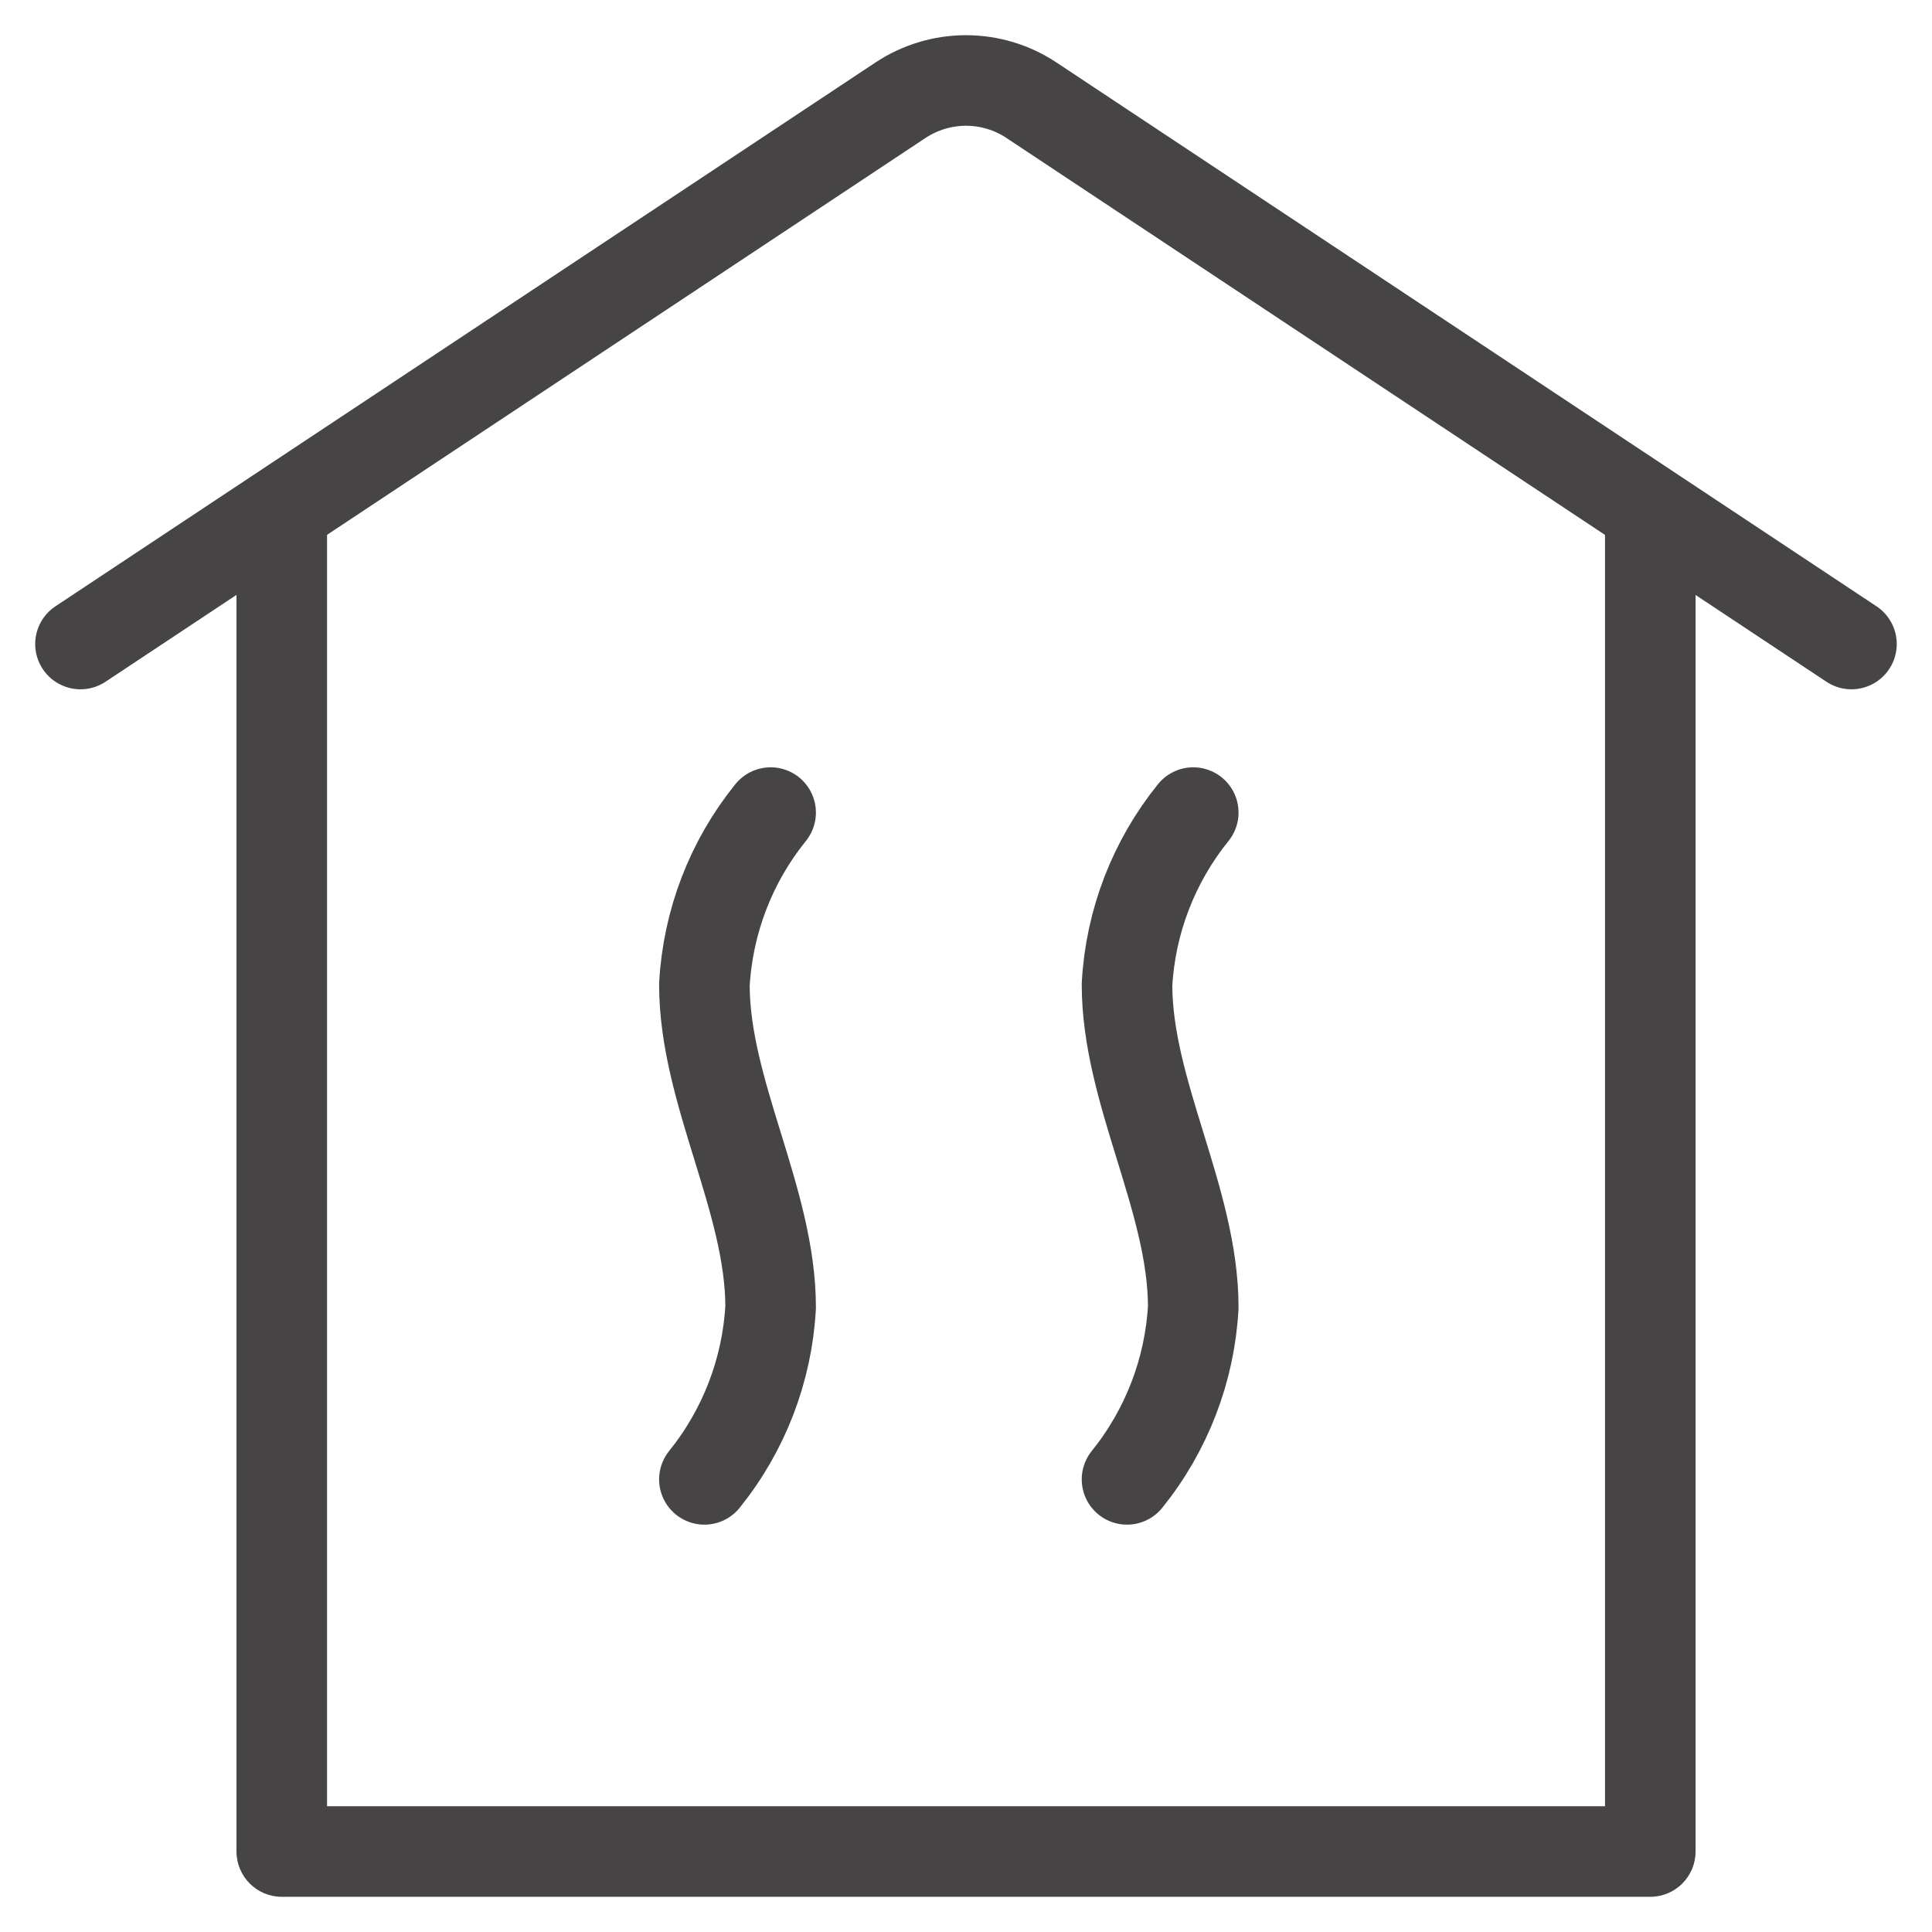 <svg width="32" height="32" viewBox="0 0 32 32" fill="none" xmlns="http://www.w3.org/2000/svg">
<path d="M1.333 10.667L14.915 1.66C15.236 1.447 15.614 1.333 16 1.333C16.386 1.333 16.763 1.447 17.084 1.66L30.666 10.667" stroke="#474445" stroke-width="1.5" stroke-linecap="round" stroke-linejoin="round"/>
<path d="M19.764 13.459C19.108 14.27 18.724 15.267 18.667 16.308C18.667 18.091 19.764 19.872 19.764 21.652C19.706 22.694 19.322 23.691 18.667 24.503" stroke="#474445" stroke-width="1.5" stroke-linecap="round" stroke-linejoin="round"/>
<path d="M12.764 13.459C12.108 14.27 11.725 15.267 11.667 16.308C11.667 18.091 12.764 19.872 12.764 21.652C12.706 22.694 12.322 23.691 11.667 24.503" stroke="#474445" stroke-width="1.5" stroke-linecap="round" stroke-linejoin="round"/>
<path d="M4.667 30.667H3.917C3.917 31.081 4.253 31.417 4.667 31.417V30.667ZM27.334 30.667V31.417C27.748 31.417 28.084 31.081 28.084 30.667H27.334ZM28.084 8.667C28.084 8.252 27.748 7.917 27.334 7.917C26.919 7.917 26.584 8.252 26.584 8.667H28.084ZM3.917 8.667V30.667H5.417V8.667H3.917ZM4.667 31.417H27.334V29.917H4.667V31.417ZM28.084 30.667V8.667H26.584V30.667H28.084Z" fill="#474445"/>
</svg>
